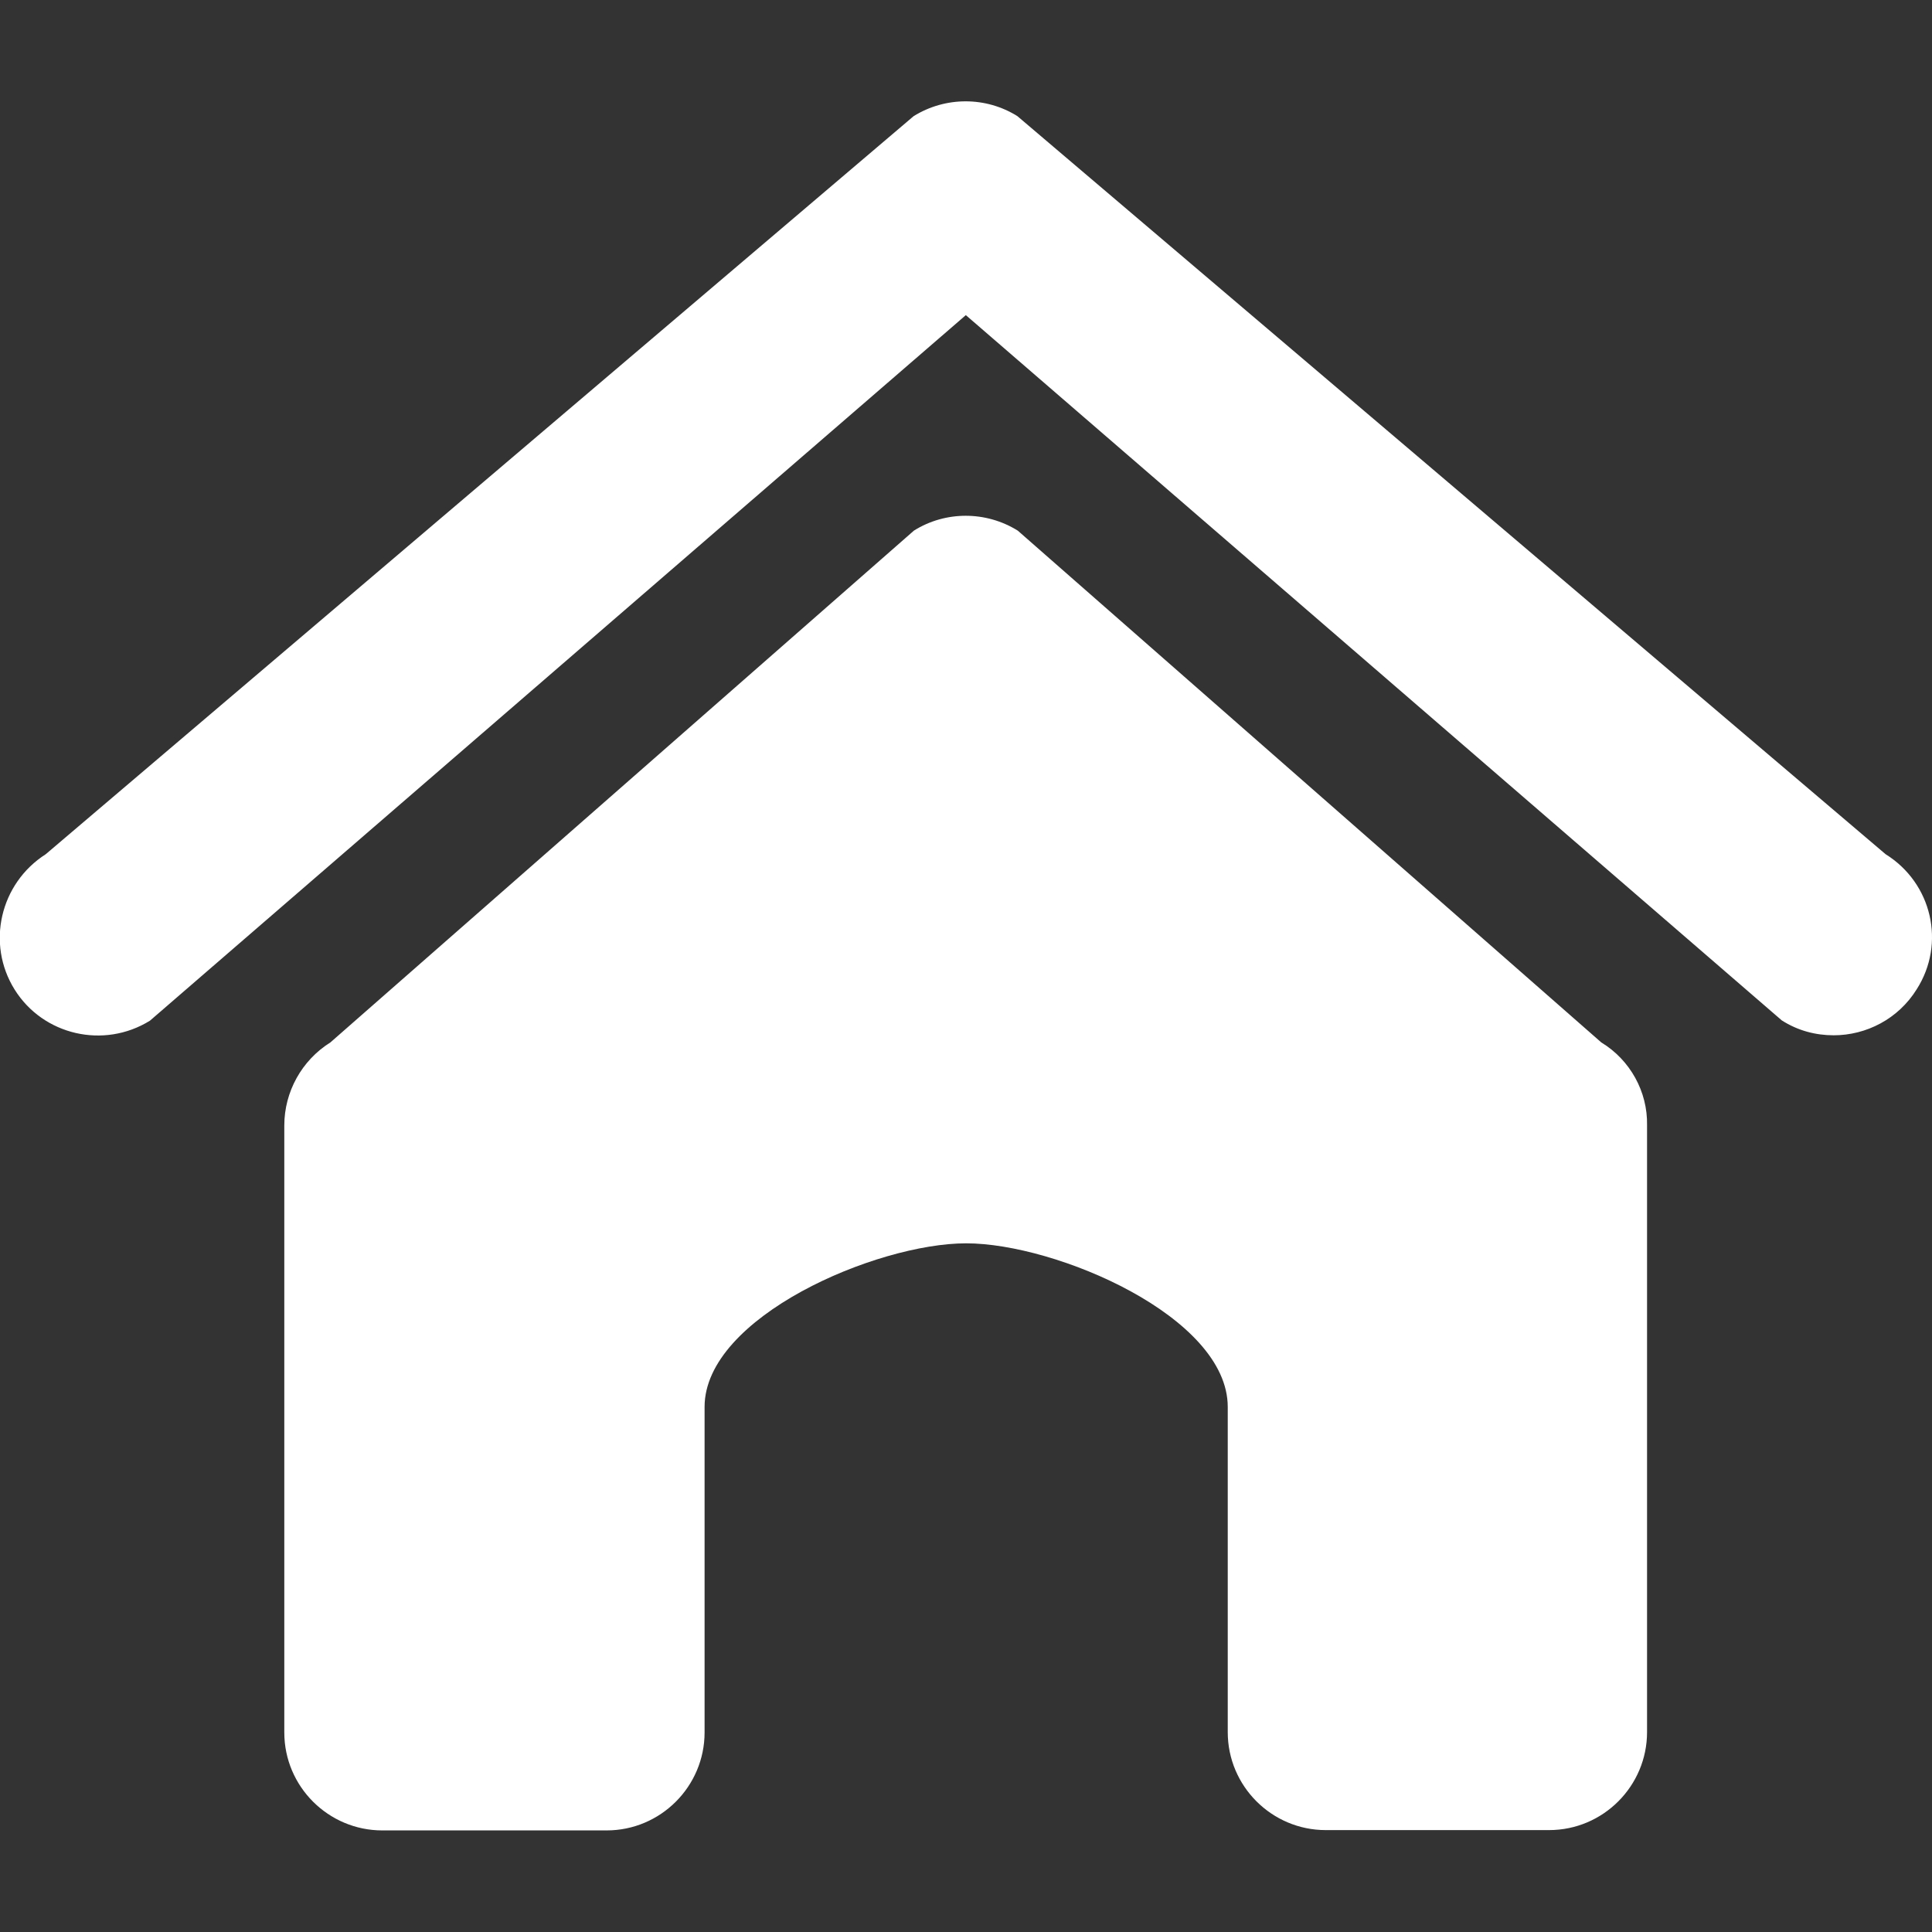 <svg xmlns="http://www.w3.org/2000/svg" viewBox="0 123.3 595.3 595.3" enable-background="new 0 123.3 595.3 595.3" width="24" height="24"><rect x="0" y="123.3" width="595.3" height="595.3" fill="#333333" stroke="none"/><path fill="#fff" d="M590.6 428.1c-5.7 9.2-15.6 14.2-25.6 14.2-5.5 0-11-1.4-16-4.6L297.6 220.4 46.2 437.8c-14.2 8.8-32.9 4.5-41.7-9.6s-4.5-32.7 9.6-41.7l267.4-227.4c9.8-6.1 22.3-6.1 32 0L581 386.5c14.3 8.9 18.6 27.5 9.6 41.6zm-97.2 16.4L313.6 286.8c-9.8-6.1-22.3-6.1-32 0L101.8 444.5c-8.8 5.5-14.2 15.2-14.2 25.6v187c0 16.7 13.6 30.2 30.2 30.2h69.1c16.7 0 30.2-13.6 30.2-30.2V556.8c0-27.7 52.9-50.4 80.6-50.4s80.6 22.6 80.6 50.4V657c0 16.7 13.6 30.2 30.2 30.2h68.8c16.7 0 30.2-13.6 30.2-30.2V470c.2-10.3-5.2-20.1-14.1-25.5z"/></svg>